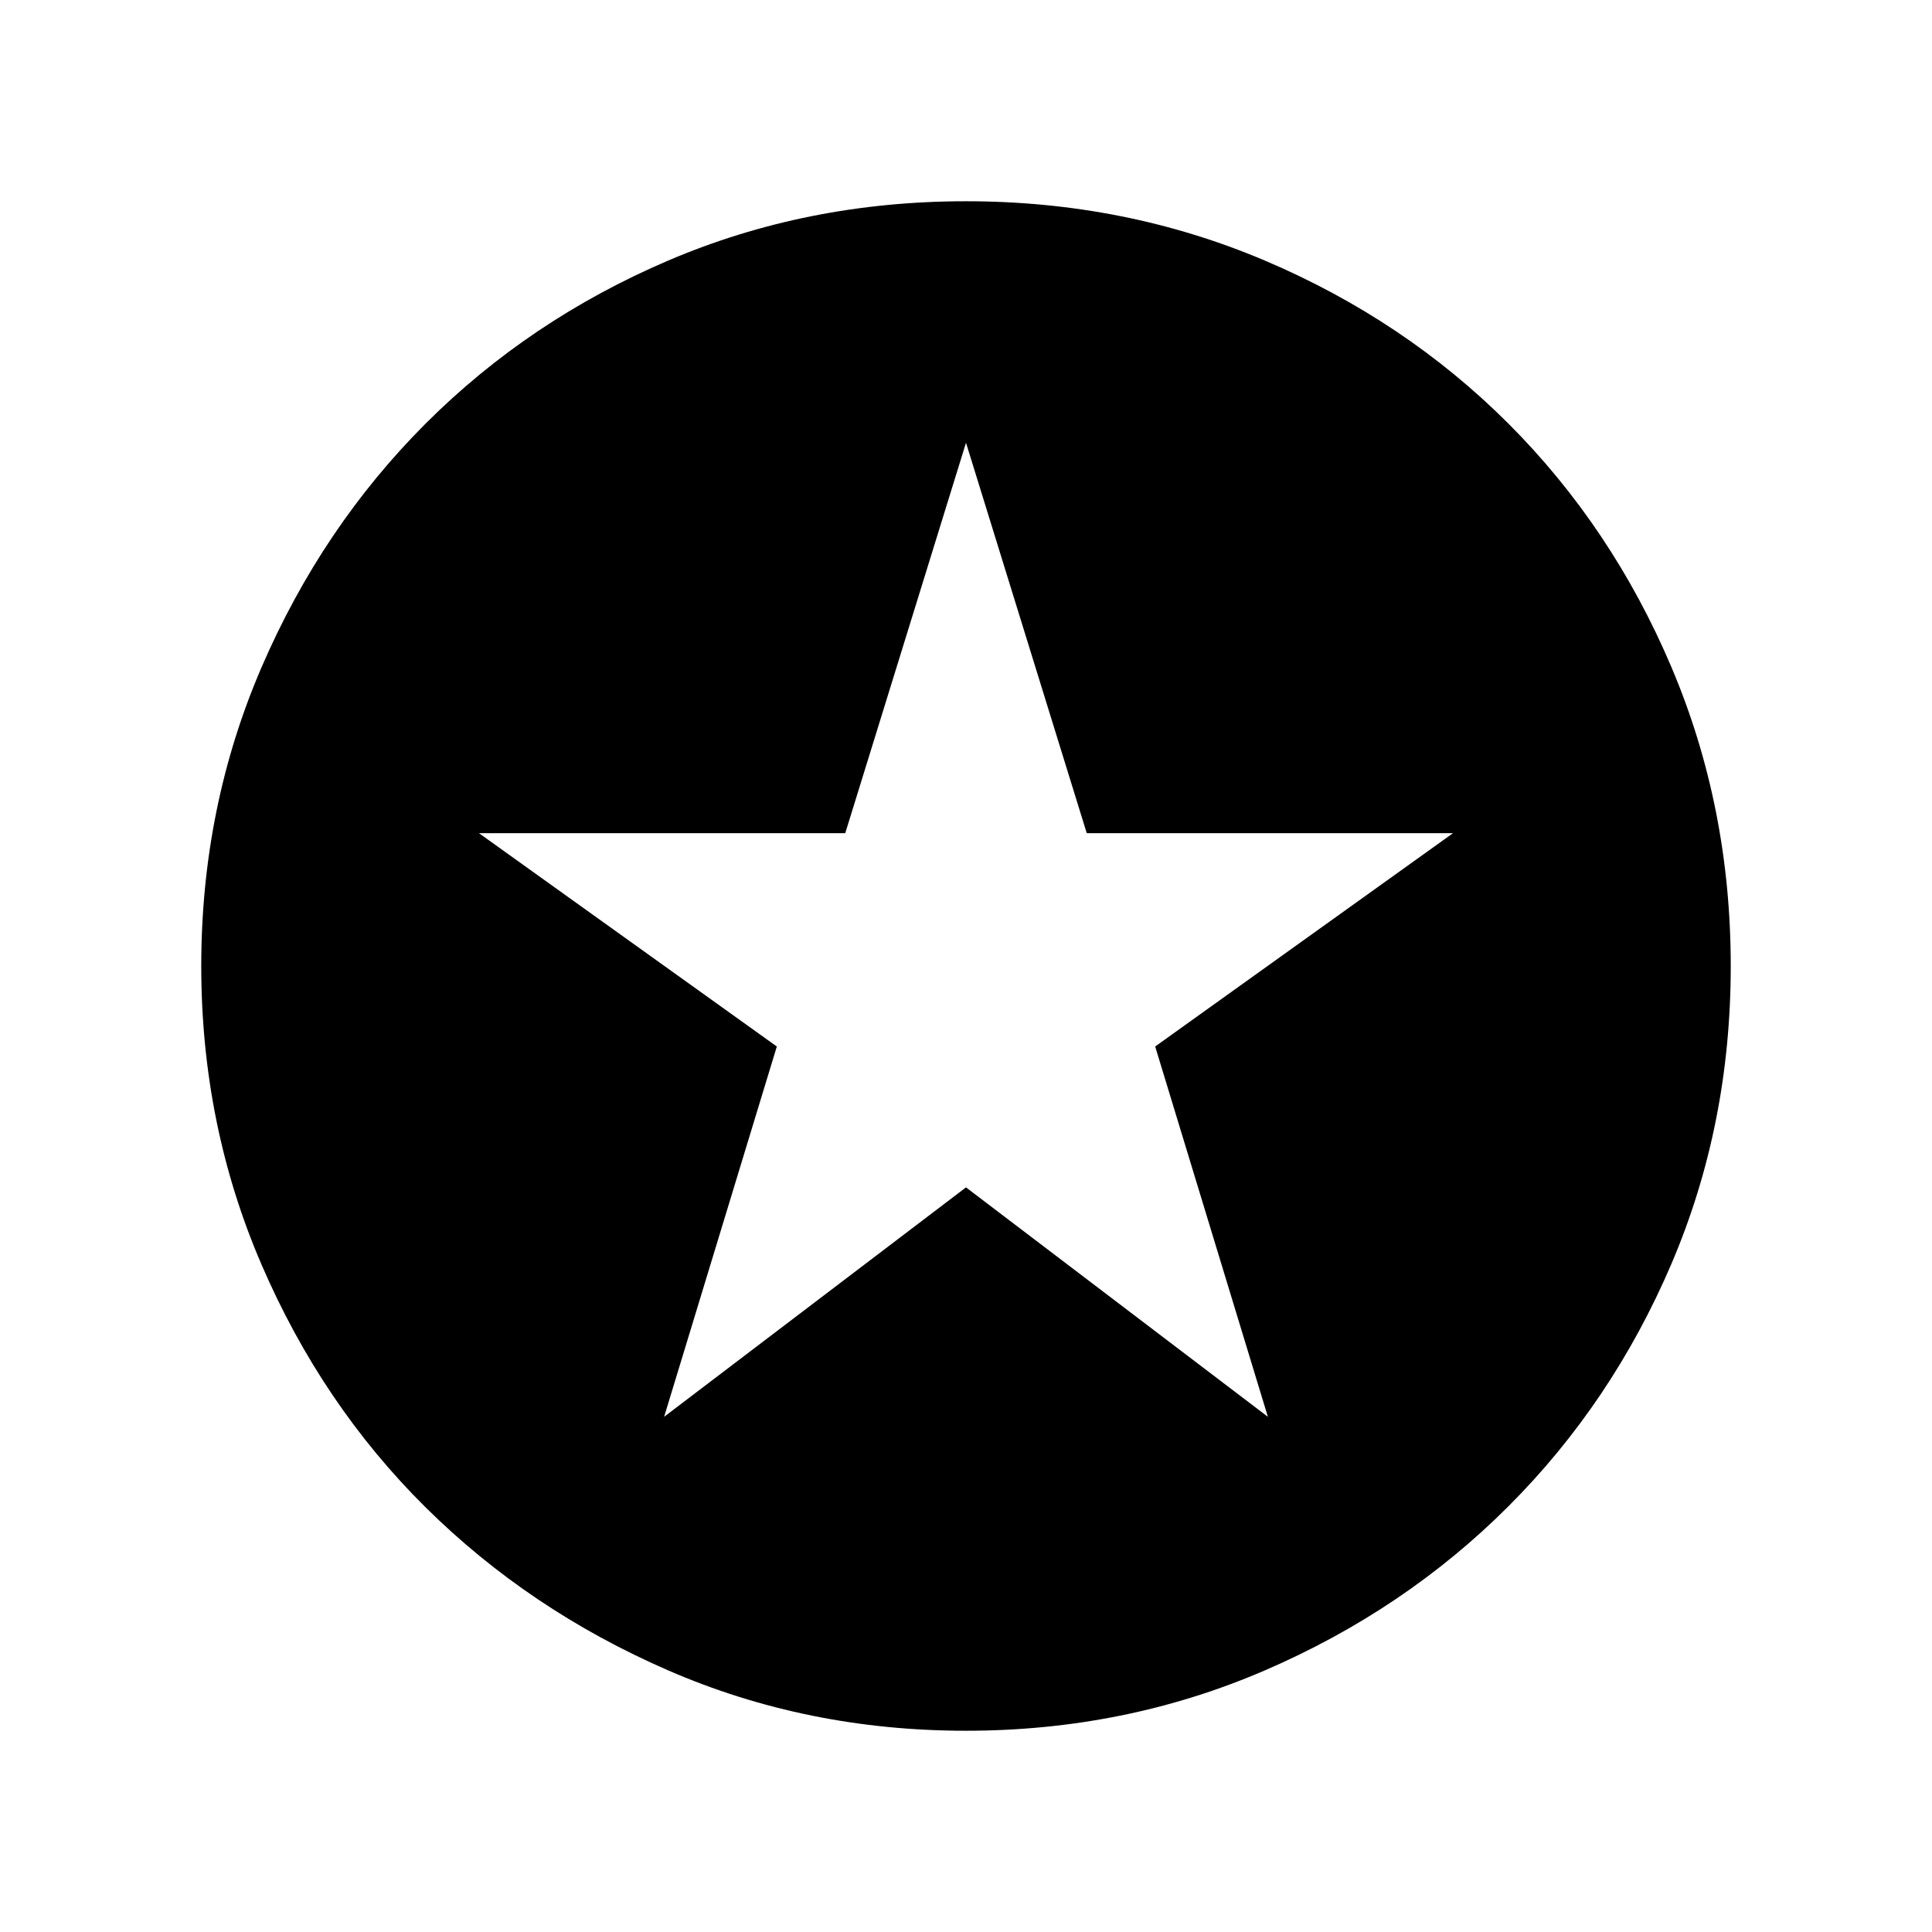 <svg xmlns="http://www.w3.org/2000/svg" height="24" width="24"><path d="M8.25 17.6 12 14.75l3.75 2.85-1.4-4.6 3.7-2.65H13.5L12 5.5l-1.5 4.85H5.95L9.65 13ZM12 21.5q-1.975 0-3.7-.75t-3.013-2.025Q4 17.45 3.25 15.712 2.5 13.975 2.5 12t.75-3.713Q4 6.55 5.287 5.262 6.575 3.975 8.3 3.237 10.025 2.5 12 2.5t3.713.737q1.737.738 3.025 2.025 1.287 1.288 2.025 3.025.737 1.738.737 3.713t-.737 3.7q-.738 1.725-2.025 3.012Q17.45 20 15.713 20.75q-1.738.75-3.713.75Z"/></svg>